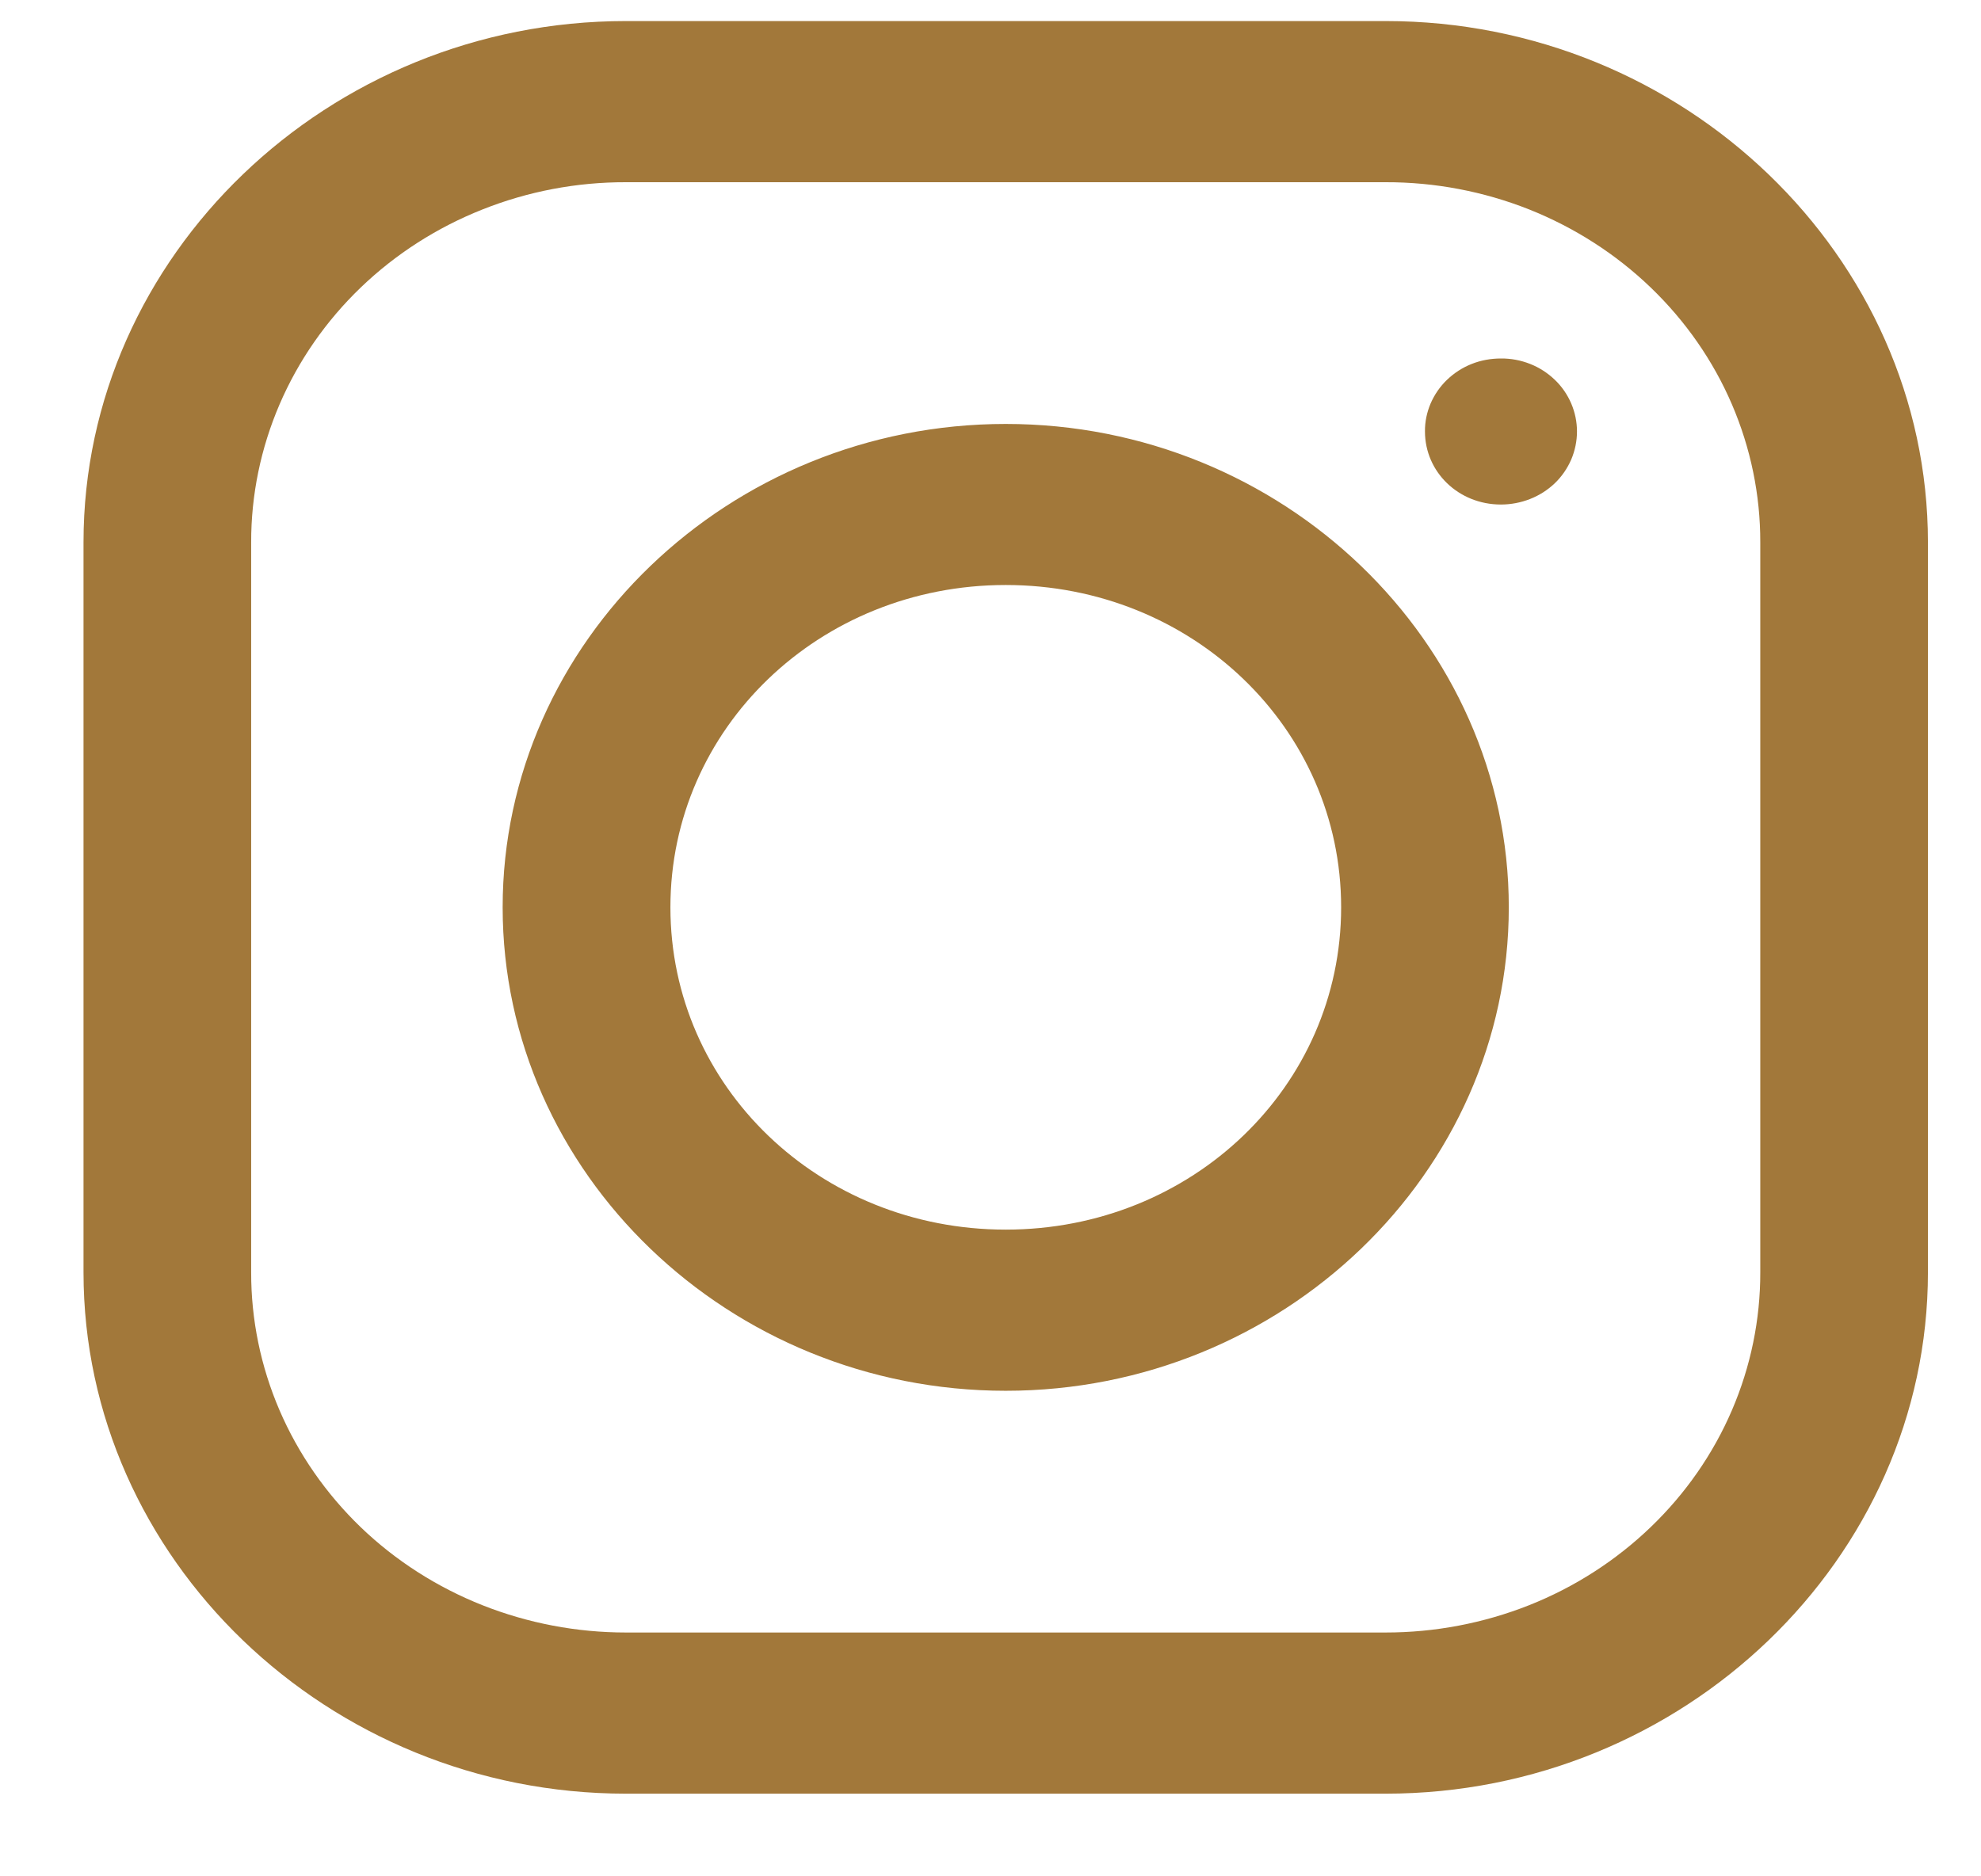 <svg width="19" height="18" viewBox="0 0 19 18" fill="none" xmlns="http://www.w3.org/2000/svg">
<path d="M6.003 0.202C3.147 0.202 0.801 2.454 0.801 5.202V12.206C0.801 14.951 3.144 17.207 6.003 17.207H13.29C16.145 17.207 18.491 14.954 18.491 12.206V5.203C18.491 2.457 16.148 0.202 13.29 0.202H6.003ZM6.003 1.748H13.29C13.762 1.747 14.229 1.836 14.666 2.009C15.102 2.183 15.498 2.437 15.832 2.758C16.166 3.079 16.431 3.46 16.611 3.879C16.791 4.299 16.884 4.748 16.883 5.202V12.206C16.884 12.66 16.791 13.11 16.611 13.529C16.431 13.948 16.166 14.329 15.832 14.65C15.498 14.971 15.102 15.226 14.666 15.399C14.229 15.572 13.762 15.661 13.29 15.661H6.003C5.531 15.661 5.064 15.572 4.627 15.399C4.191 15.226 3.794 14.972 3.46 14.651C3.127 14.33 2.862 13.949 2.681 13.529C2.501 13.11 2.408 12.66 2.409 12.206V5.203C2.408 4.749 2.501 4.299 2.681 3.88C2.861 3.461 3.126 3.079 3.46 2.758C3.794 2.437 4.19 2.183 4.626 2.01C5.063 1.836 5.53 1.747 6.003 1.748ZM14.395 3.439C14.3 3.439 14.204 3.456 14.116 3.491C14.027 3.526 13.947 3.578 13.879 3.643C13.811 3.708 13.758 3.786 13.721 3.871C13.685 3.956 13.666 4.047 13.667 4.139C13.667 4.529 13.99 4.84 14.395 4.84C14.491 4.84 14.586 4.822 14.675 4.787C14.764 4.752 14.844 4.701 14.912 4.636C14.98 4.571 15.033 4.493 15.07 4.408C15.106 4.323 15.125 4.231 15.125 4.139C15.125 4.047 15.106 3.956 15.07 3.871C15.033 3.785 14.98 3.708 14.912 3.643C14.844 3.578 14.764 3.526 14.675 3.491C14.586 3.456 14.491 3.438 14.395 3.439ZM9.646 4.067C6.993 4.067 4.821 6.154 4.821 8.704C4.821 11.255 6.993 13.342 9.646 13.342C12.3 13.342 14.471 11.255 14.471 8.704C14.471 6.154 12.3 4.067 9.646 4.067ZM9.646 5.612C11.434 5.612 12.863 6.986 12.863 8.704C12.863 10.422 11.434 11.796 9.646 11.796C7.859 11.796 6.43 10.422 6.43 8.704C6.43 6.986 7.859 5.612 9.646 5.612Z" fill="#A2783A"/>
</svg>
